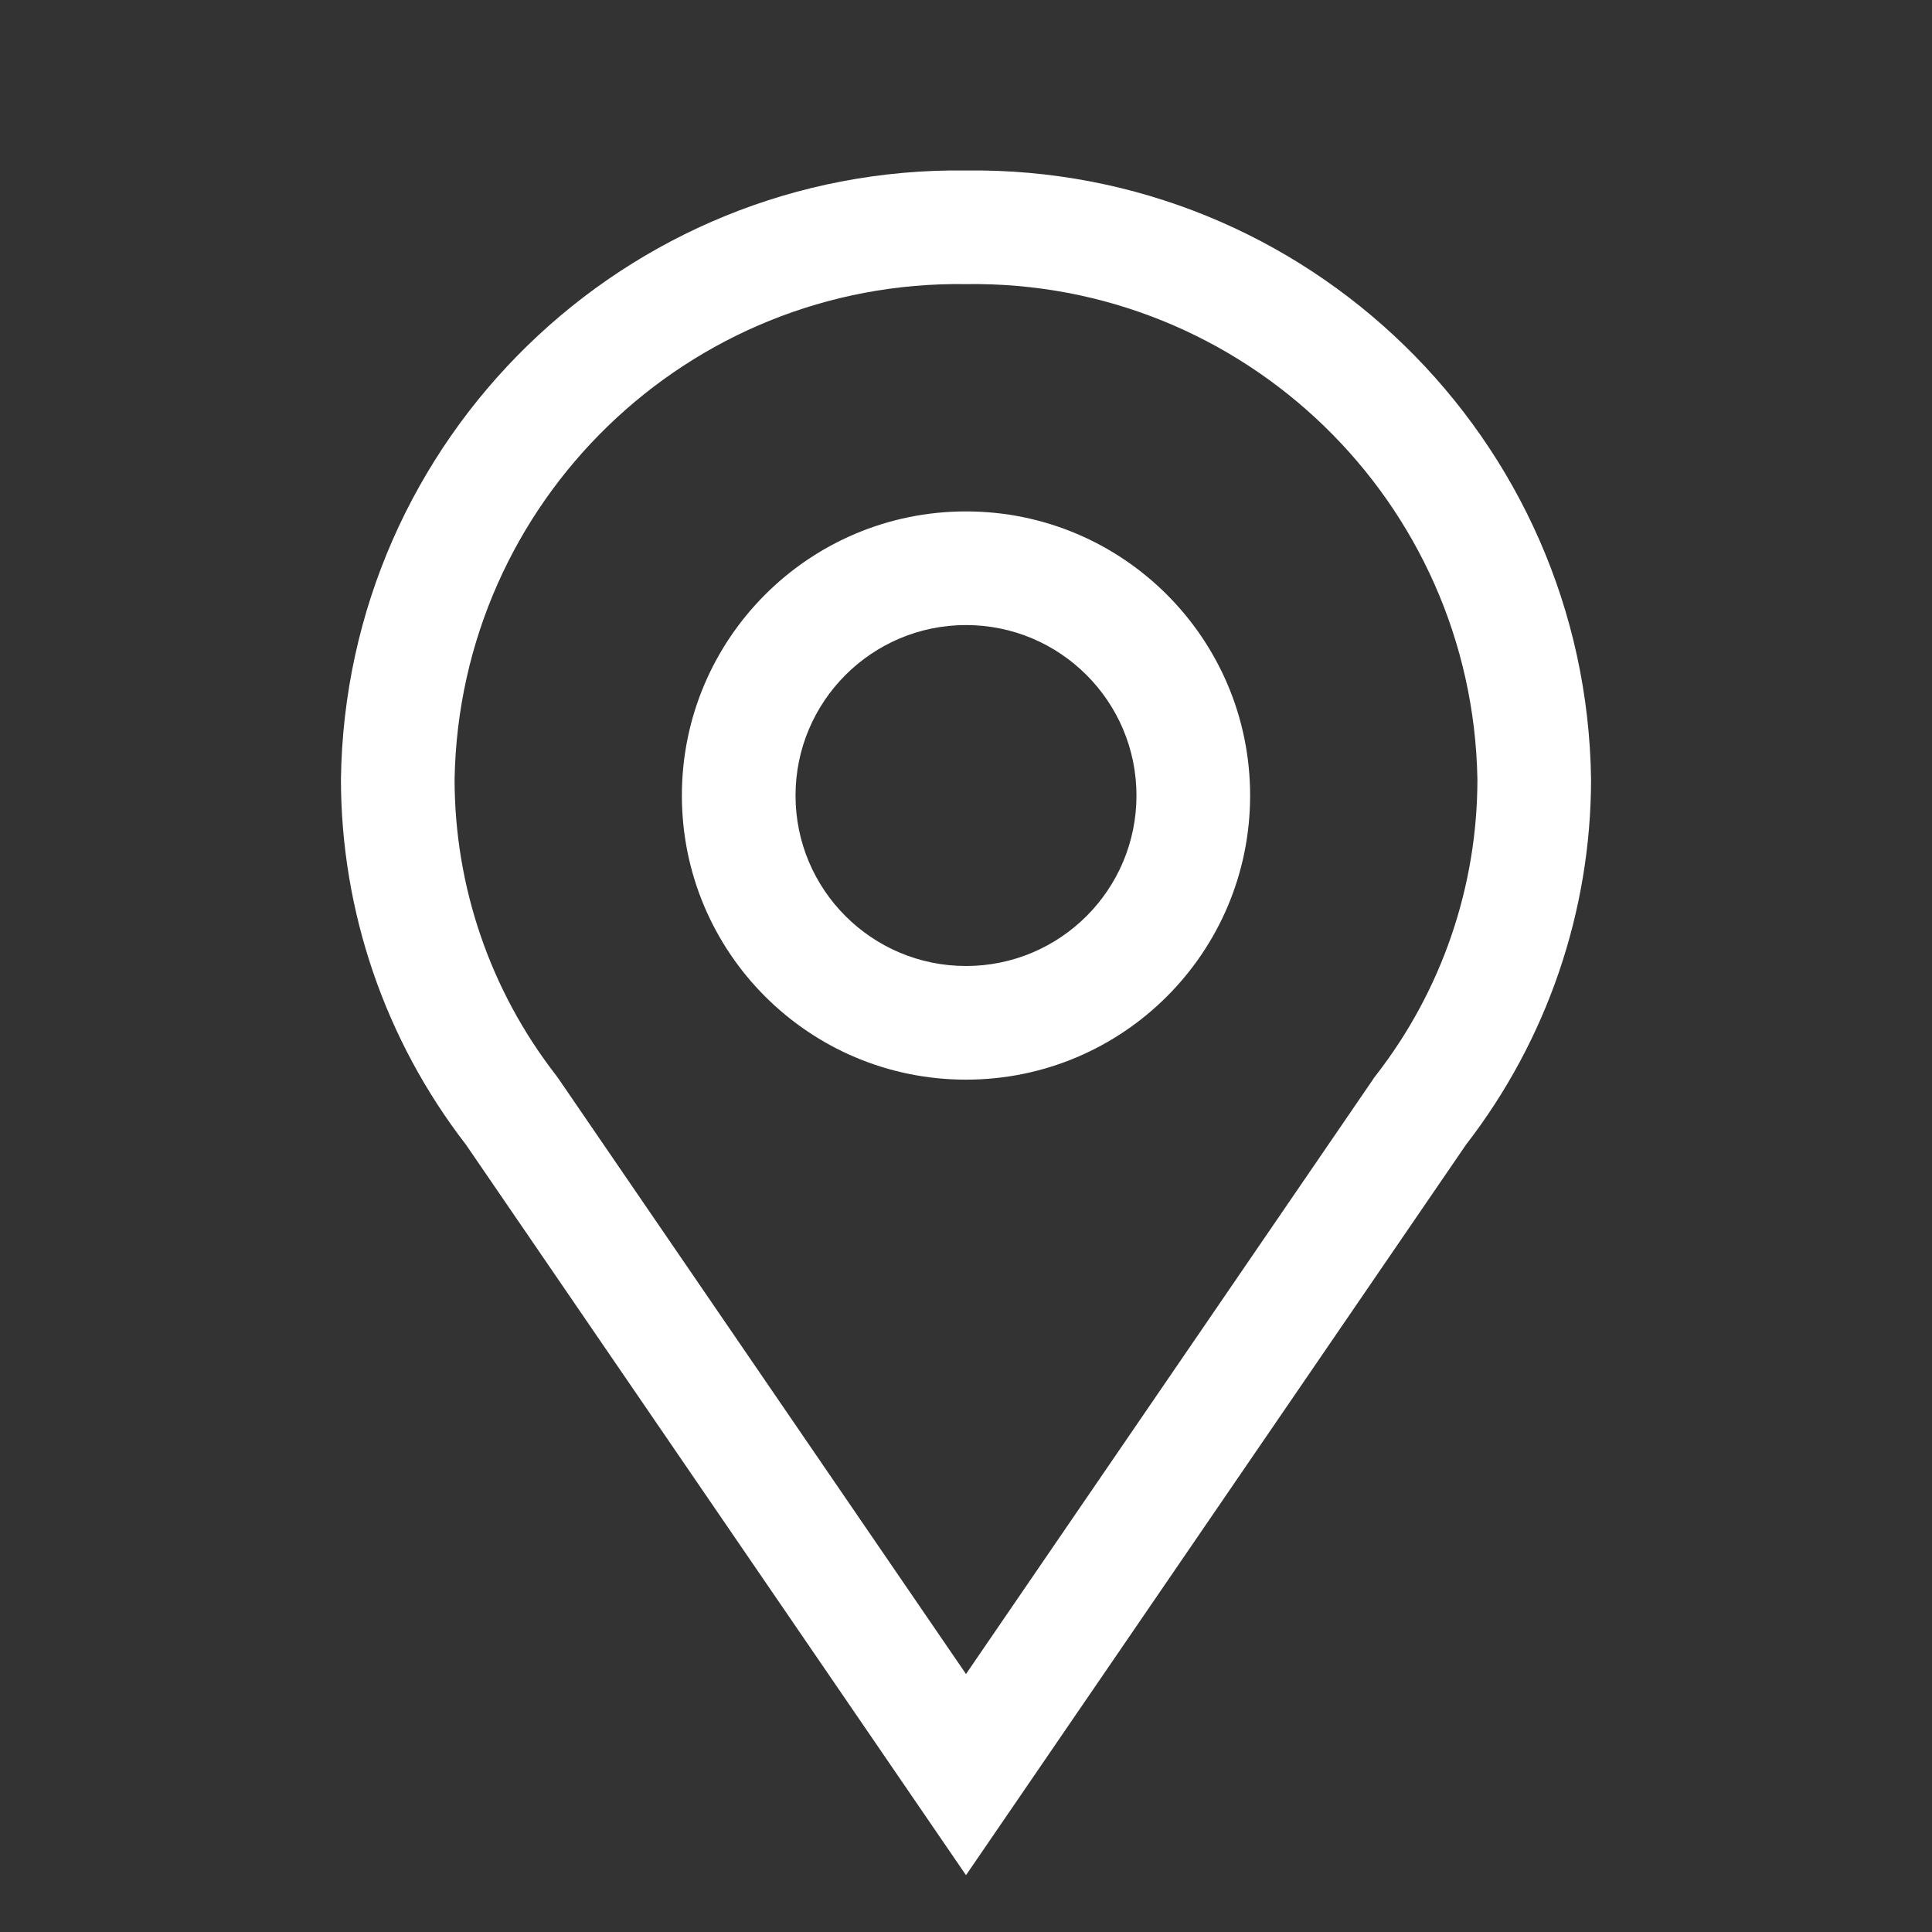 <svg width="17" height="17" viewBox="0 0 17 17" fill="none" xmlns="http://www.w3.org/2000/svg">
                    <rect x="0" y="0" width="17" height="17" fill="#333333" stroke="none"/>
                    <path fill-rule="evenodd" clip-rule="evenodd" d="M8.5 5.5C9.328 5.5 10 6.172 10 7C10 7.829 9.328 8.5 8.5 8.5C7.672 8.5 7 7.829 7 7C7 6.172 7.672 5.5 8.5 5.5ZM8.5 4.5C7.119 4.5 6 5.62 6 7C6 8.381 7.119 9.5 8.5 9.5C9.881 9.5 11 8.381 11 7C11 5.62 9.881 4.5 8.5 4.5V4.5ZM8.5 2.5C10.944 2.464 12.957 4.413 13 6.857C13 7.801 12.686 8.717 12.107 9.462L12.09 9.484L12.075 9.507L8.5 14.73L4.925 9.507L4.909 9.484L4.893 9.462C4.314 8.717 4 7.801 4 6.857C4.043 4.413 6.056 2.464 8.5 2.5V2.5ZM8.5 1.5C5.503 1.463 3.041 3.86 3 6.857C3.001 8.021 3.388 9.151 4.1 10.072L8.5 16.5L12.9 10.072C13.612 9.151 13.999 8.021 14 6.857C13.959 3.86 11.497 1.463 8.5 1.5Z" fill="white"/>
                    <mask id="mask0_17806_8663" style="mask-type:luminance" maskUnits="userSpaceOnUse" x="3" y="1" width="11" height="16">
                    <path fill-rule="evenodd" clip-rule="evenodd" d="M8.5 5.5C9.328 5.5 10 6.172 10 7C10 7.829 9.328 8.5 8.5 8.5C7.672 8.5 7 7.829 7 7C7 6.172 7.672 5.5 8.5 5.5ZM8.5 4.5C7.119 4.5 6 5.62 6 7C6 8.381 7.119 9.5 8.5 9.5C9.881 9.5 11 8.381 11 7C11 5.62 9.881 4.5 8.5 4.5V4.5ZM8.5 2.5C10.944 2.464 12.957 4.413 13 6.857C13 7.801 12.686 8.717 12.107 9.462L12.09 9.484L12.075 9.507L8.5 14.73L4.925 9.507L4.909 9.484L4.893 9.462C4.314 8.717 4 7.801 4 6.857C4.043 4.413 6.056 2.464 8.5 2.5V2.5ZM8.5 1.5C5.503 1.463 3.041 3.86 3 6.857C3.001 8.021 3.388 9.151 4.1 10.072L8.5 16.5L12.9 10.072C13.612 9.151 13.999 8.021 14 6.857C13.959 3.86 11.497 1.463 8.5 1.5Z" fill="white"/>
                    </mask>
                    <g mask="url(#mask0_17806_8663)">
                    </g>
                    </svg>  
